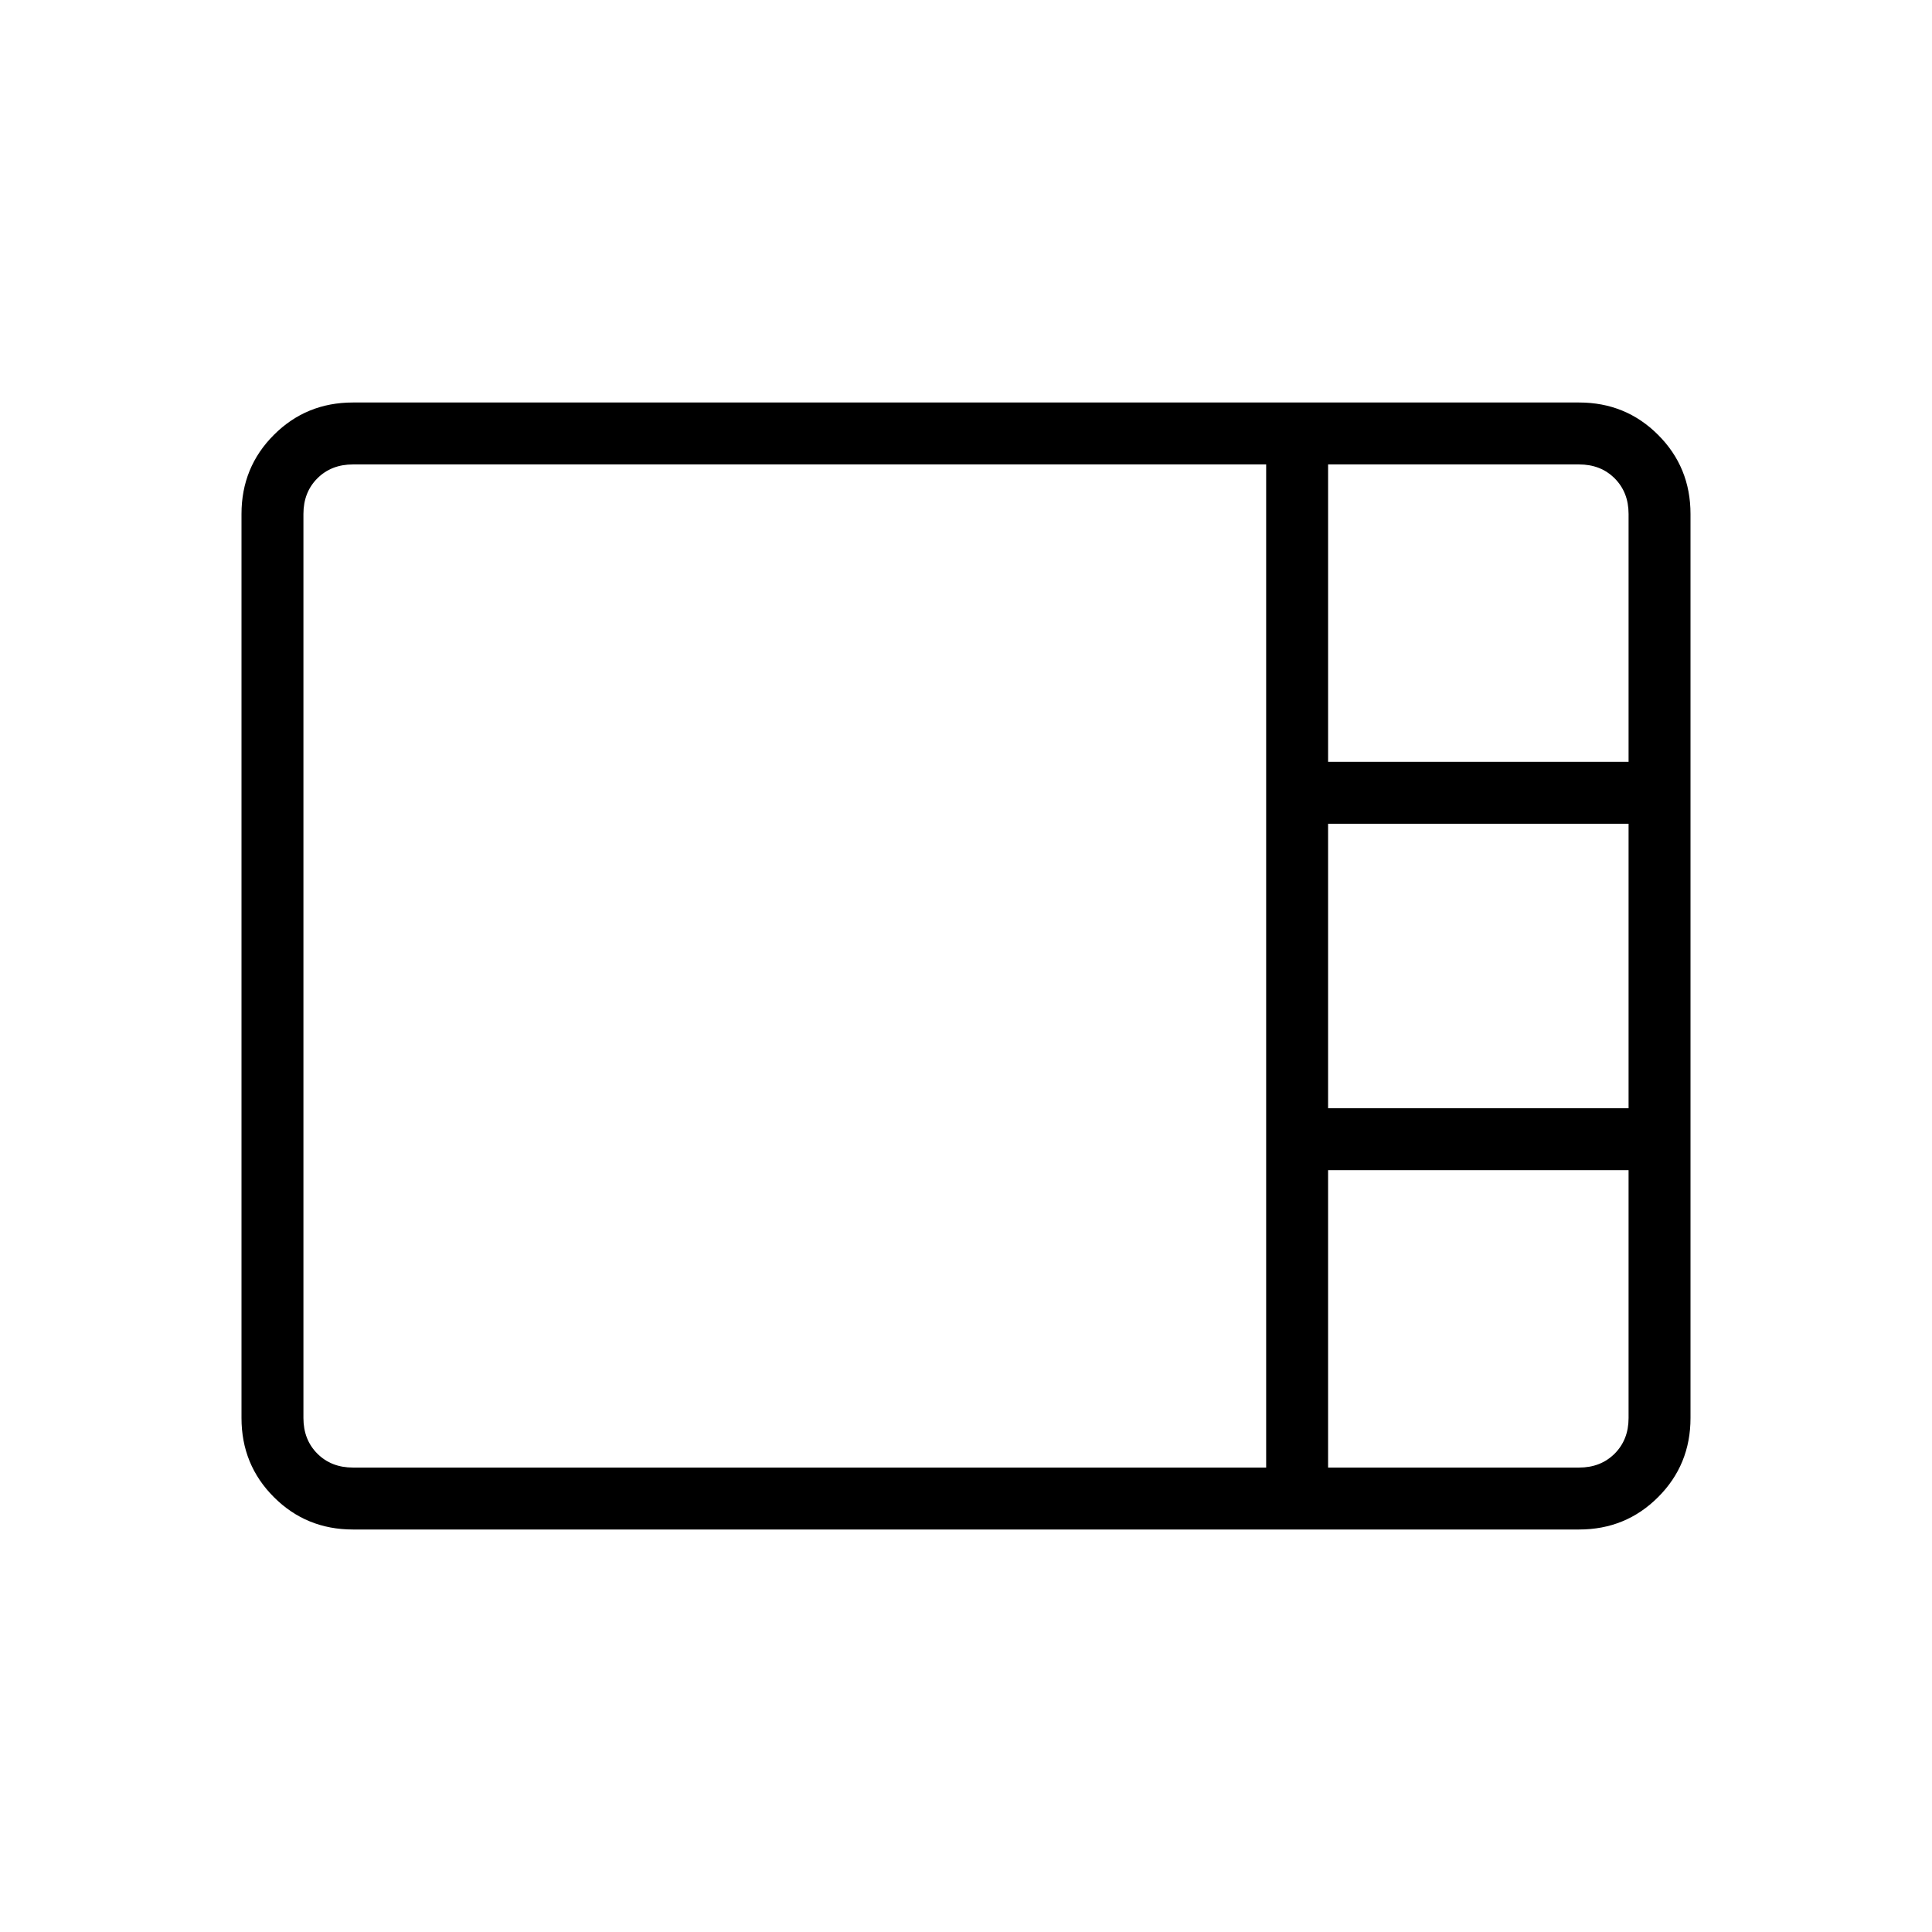 <svg xmlns="http://www.w3.org/2000/svg" width="48" height="48" viewBox="0 -960 960 960"><path d="M175.38-200q-23.21 0-39.29-16.09Q120-232.17 120-255.38v-449.24q0-23.21 16.09-39.29Q152.17-760 175.38-760h609.24q23.21 0 39.29 16.09Q840-727.83 840-704.62v449.24q0 23.21-16.09 39.29Q807.83-200 784.62-200H175.38Zm484.54-381.46h149.31v-123.16q0-10.76-6.92-17.69-6.93-6.92-17.69-6.92h-124.7v147.77Zm0 172.15h149.31v-141.38H659.92v141.38ZM175.38-230.77h453.77v-498.46H175.38q-10.76 0-17.69 6.92-6.92 6.93-6.92 17.69v449.24q0 10.76 6.92 17.69 6.93 6.92 17.69 6.92Zm484.54 0h124.7q10.76 0 17.69-6.92 6.92-6.93 6.92-17.69v-123.16H659.92v147.77Z"/></svg>